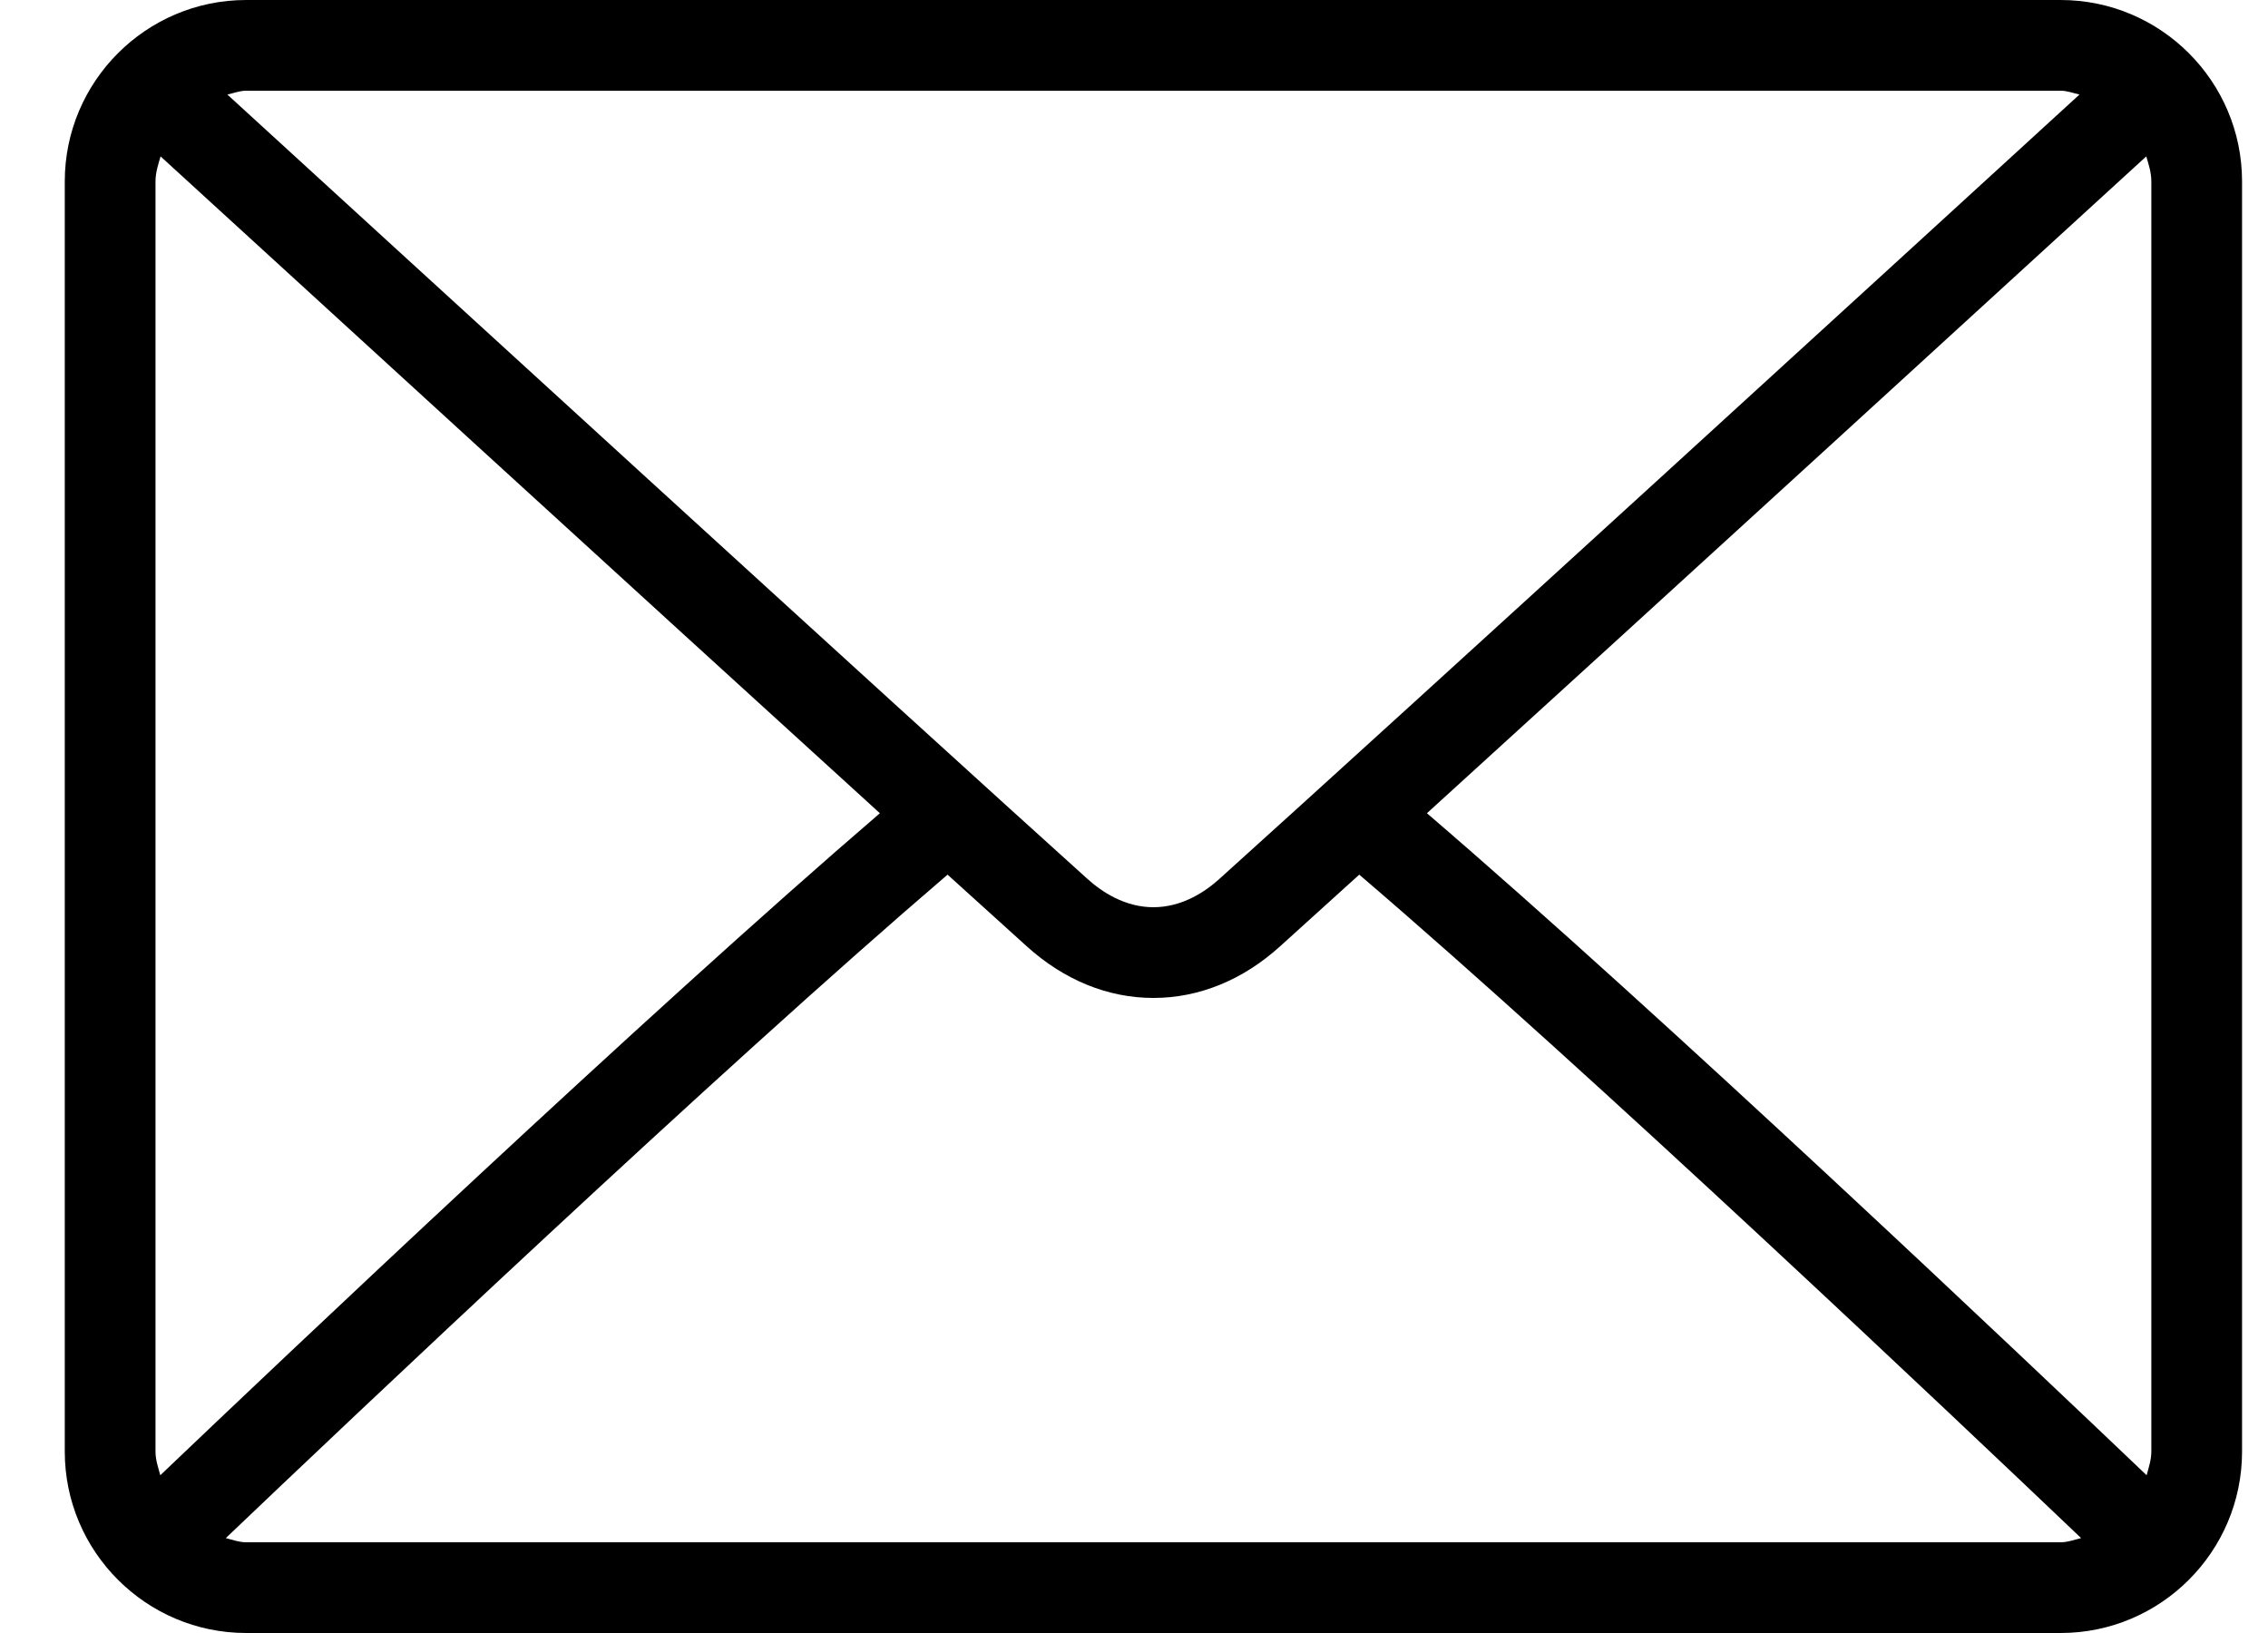 <?xml version="1.0" encoding="UTF-8"?>
<svg width="25px" height="18px" viewBox="0 0 25 18" version="1.1" xmlns="http://www.w3.org/2000/svg" xmlns:xlink="http://www.w3.org/1999/xlink">
    <!-- Generator: Sketch 43.2 (39069) - http://www.bohemiancoding.com/sketch -->
    <title>Shape</title>
    <desc>Created with Sketch.</desc>
    <defs></defs>
    <g id="Home" stroke="none" stroke-width="1" fill="none" fill-rule="evenodd">
        <g id="Desktop-Copy" transform="translate(-195, -4336)" fill-rule="nonzero" fill="#000000">
            <g id="Group-10" transform="translate(0, 4246)">
                <g id="Group-8" transform="translate(41, 50)">
                    <g id="Group-17" transform="translate(2, 40)">
                        <path d="M174.714,0 L154.714,0 C153.611,0 152.714,0.897 152.714,2 L152.714,16 C152.714,17.103 153.611,18 154.714,18 L174.714,18 C175.817,18 176.714,17.103 176.714,16 L176.714,2 C176.714,0.897 175.817,0 174.714,0 Z M154.714,1 L174.714,1 C174.788,1 174.853,1.027 174.922,1.042 C173.191,2.627 167.449,7.879 165.44,9.689 C165.283,9.831 165.029,10 164.714,10 C164.399,10 164.146,9.831 163.988,9.689 C161.979,7.879 156.237,2.626 154.506,1.042 C154.576,1.027 154.641,1 154.714,1 Z M153.714,16 L153.714,2 C153.714,1.902 153.744,1.813 153.77,1.724 C155.095,2.937 159.102,6.601 161.699,8.964 C159.11,11.188 155.103,14.987 153.767,16.261 C153.744,16.176 153.714,16.092 153.714,16 Z M174.714,17 L154.714,17 C154.634,17 154.563,16.972 154.489,16.954 C155.869,15.638 159.902,11.818 162.445,9.641 C162.777,9.942 163.08,10.216 163.319,10.432 C163.731,10.804 164.213,11 164.714,11 C165.215,11 165.698,10.804 166.109,10.432 C166.348,10.217 166.651,9.942 166.983,9.641 C169.527,11.817 173.559,15.638 174.94,16.954 C174.865,16.972 174.794,17 174.714,17 Z M175.714,16 C175.714,16.092 175.685,16.176 175.662,16.261 C174.325,14.986 170.319,11.187 167.729,8.964 C170.327,6.601 174.333,2.937 175.658,1.724 C175.685,1.813 175.714,1.902 175.714,2 L175.714,16 L175.714,16 Z" id="Shape"></path>
                    </g>
                </g>
            </g>
        </g>
    </g>
</svg>